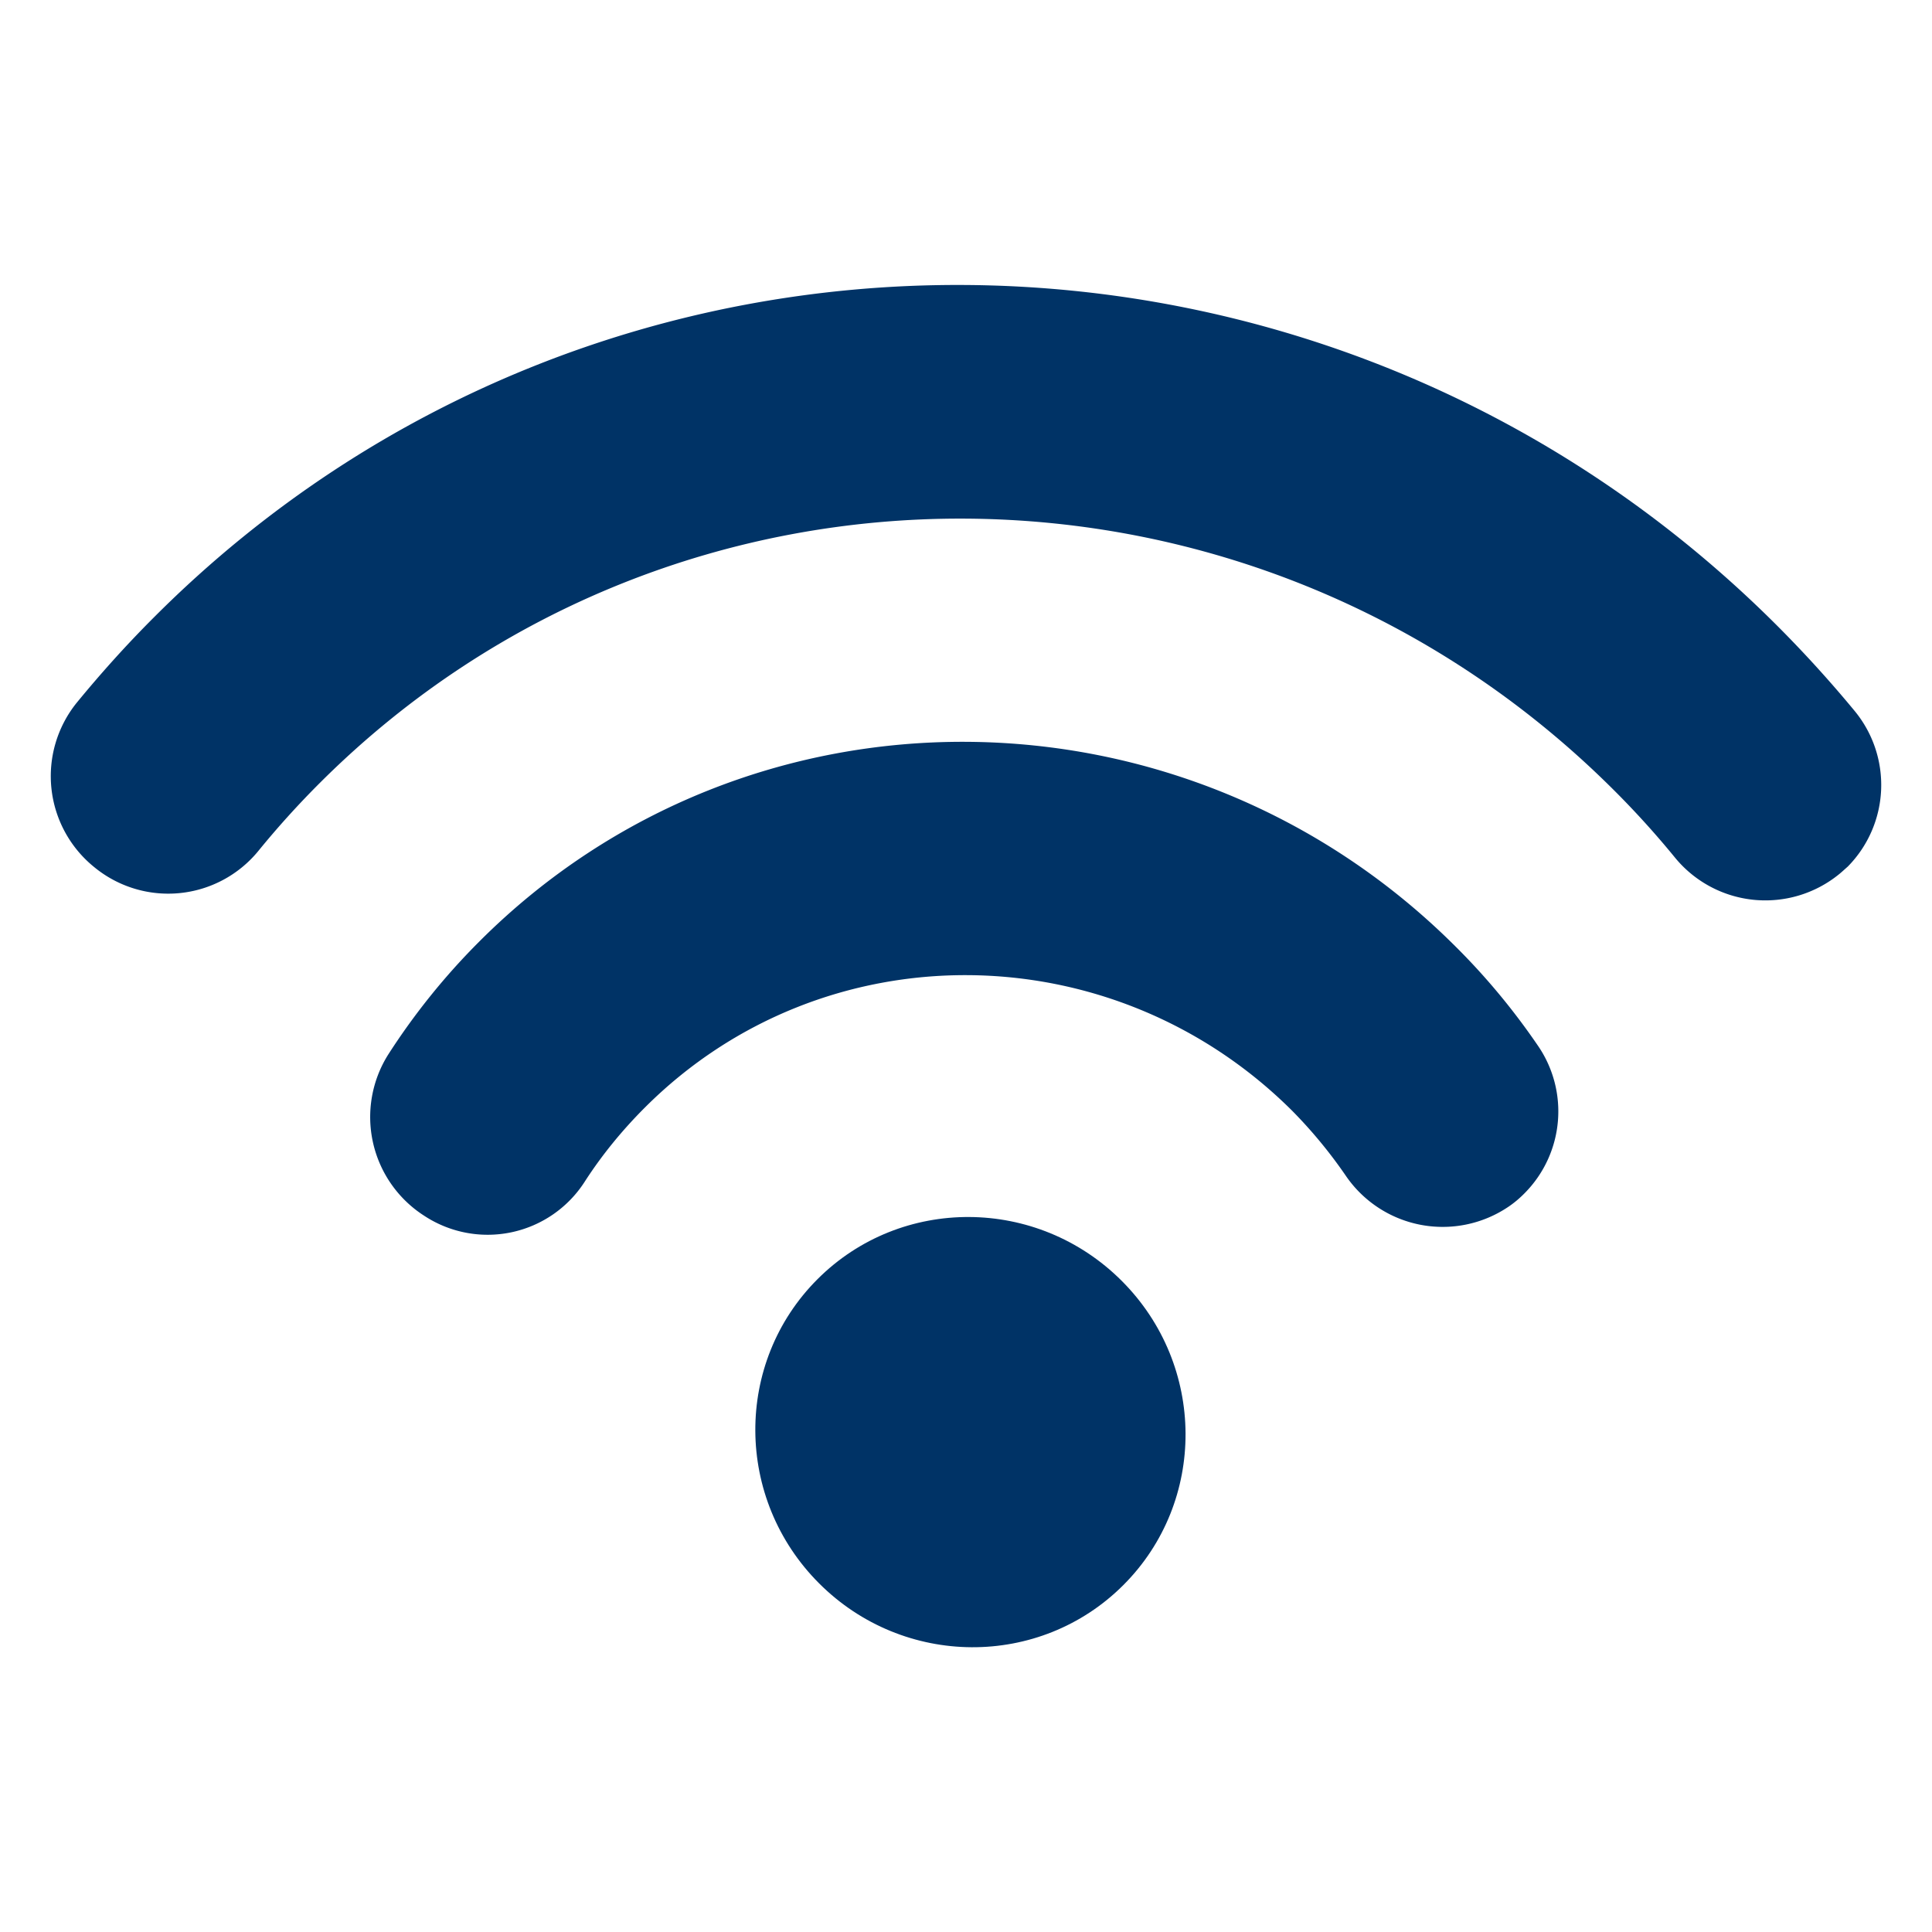 <svg xmlns="http://www.w3.org/2000/svg" width="19" height="19" viewBox="0 0 19 19"><ellipse transform="rotate(-44.984 9.545 14.084)" cx="9.544" cy="14.083" rx="2.104" ry="2.127" fill="#036"/><path d="M18.084 8.599a1.149 1.149 0 0 1-1.614-.168 8.804 8.804 0 0 0-.606-.668c-3.535-3.522-9.215-3.555-12.712-.07a8.774 8.774 0 0 0-.615.68 1.145 1.145 0 0 1-1.611.154 1.15 1.15 0 0 1-.174-1.613c.241-.294.497-.579.771-.852 4.381-4.381 11.52-4.34 15.951.088.27.27.525.551.763.839a1.144 1.144 0 0 1-.066 1.534c-.029.025-.057.052-.087.076z" fill="#036"/><path d="M14.834 11.868a1.154 1.154 0 0 1-1.598-.304 4.656 4.656 0 0 0-.53-.642c-1.771-1.762-4.61-1.778-6.358-.036-.23.229-.43.475-.597.734a1.134 1.134 0 0 1-1.581.335 1.153 1.153 0 0 1-.351-1.586c.254-.395.554-.77.898-1.113 2.637-2.636 6.932-2.61 9.598.053.304.302.571.626.805.968a1.142 1.142 0 0 1-.125 1.456c-.049.05-.103.096-.161.135z" fill="#036"/></svg>